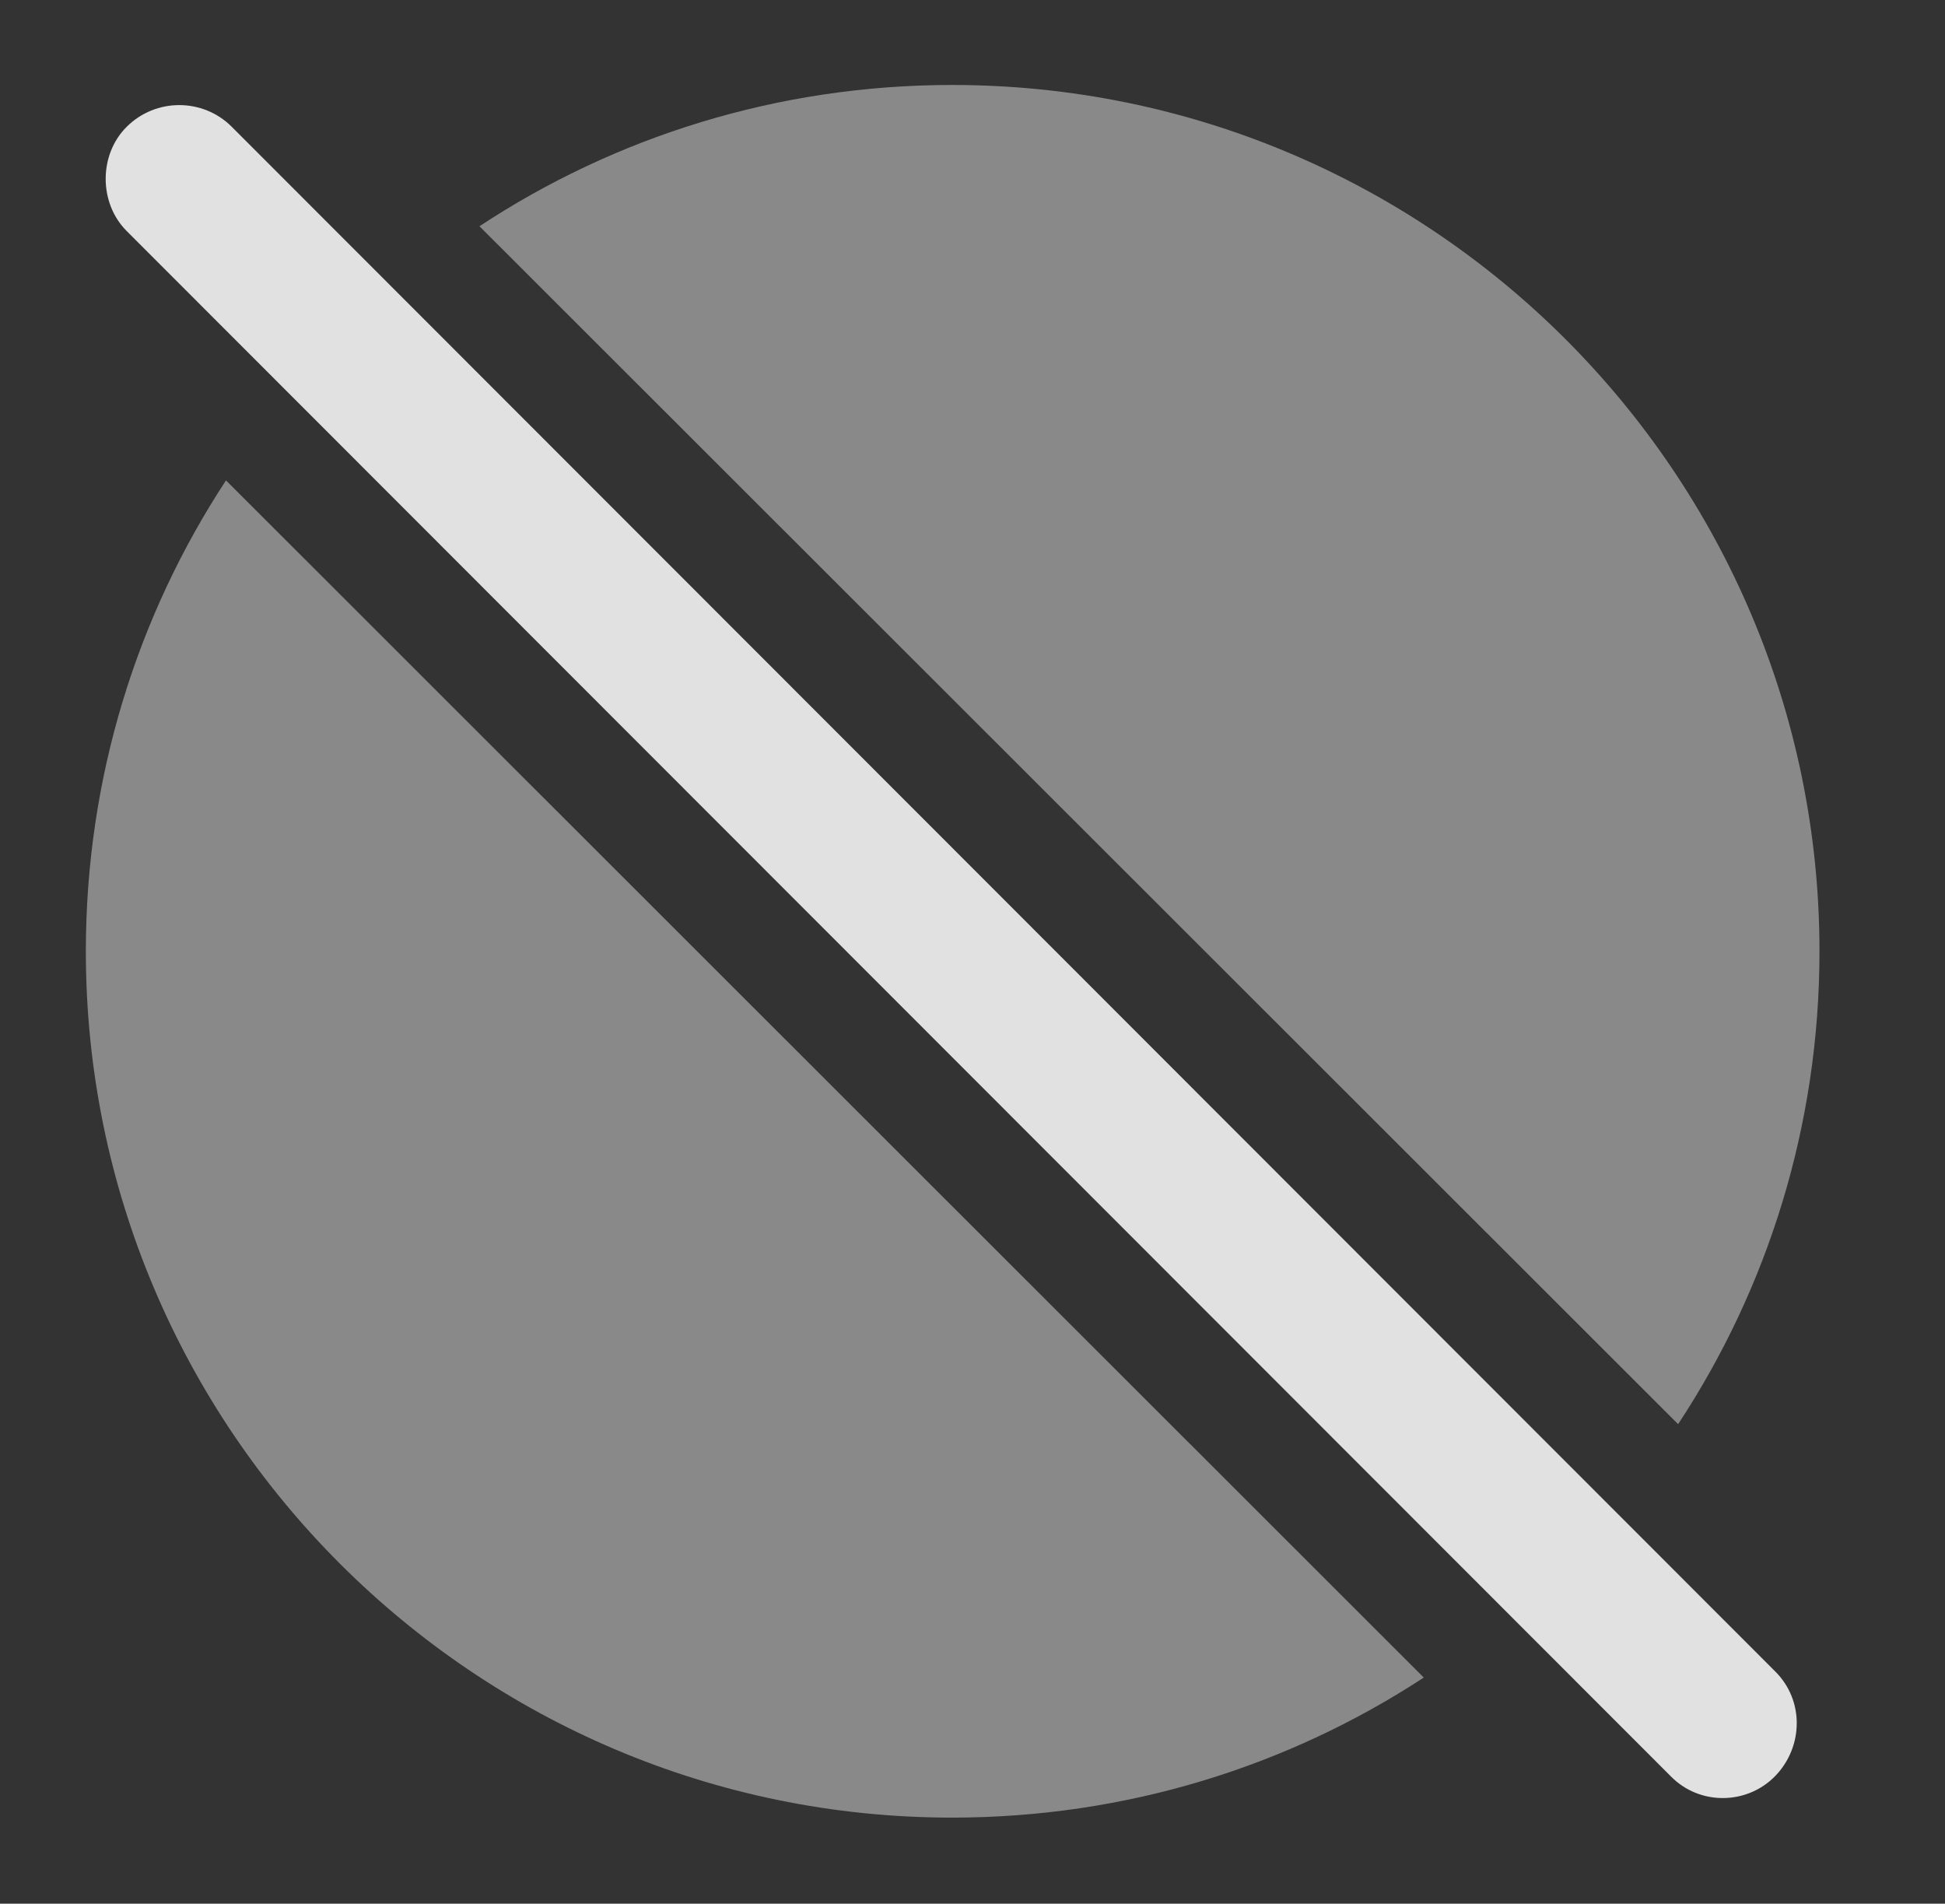 <?xml version="1.0" encoding="UTF-8"?>
<!--Generator: Apple Native CoreSVG 341-->
<!DOCTYPE svg
PUBLIC "-//W3C//DTD SVG 1.1//EN"
       "http://www.w3.org/Graphics/SVG/1.1/DTD/svg11.dtd">
<svg version="1.1" xmlns="http://www.w3.org/2000/svg" xmlns:xlink="http://www.w3.org/1999/xlink" viewBox="0 0 17.695 17.317">
 <rect x="0" y="0" width="17.695" height="17.317" fill="#333333" stroke="none"/>
 <g>
  <rect height="17.317" opacity="0" width="17.695" x="0" y="0"/>
  <path d="M12.953 15.26C11.72 16.067 10.245 16.534 8.662 16.534C4.316 16.534 0.781 12.999 0.781 8.654C0.781 7.074 1.248 5.602 2.056 4.37ZM16.553 8.654C16.553 10.241 16.081 11.719 15.267 12.955L4.362 2.058C5.597 1.244 7.076 0.773 8.662 0.773C13.018 0.773 16.553 4.308 16.553 8.654Z" fill="white" fill-opacity="0.425"/>
  <path d="M15.205 16.163C15.469 16.427 15.898 16.417 16.152 16.154C16.406 15.89 16.416 15.47 16.152 15.206L2.109 1.154C1.846 0.89 1.416 0.89 1.152 1.154C0.898 1.407 0.898 1.847 1.152 2.101Z" fill="white" fill-opacity="0.85"/>
 </g>
</svg>
